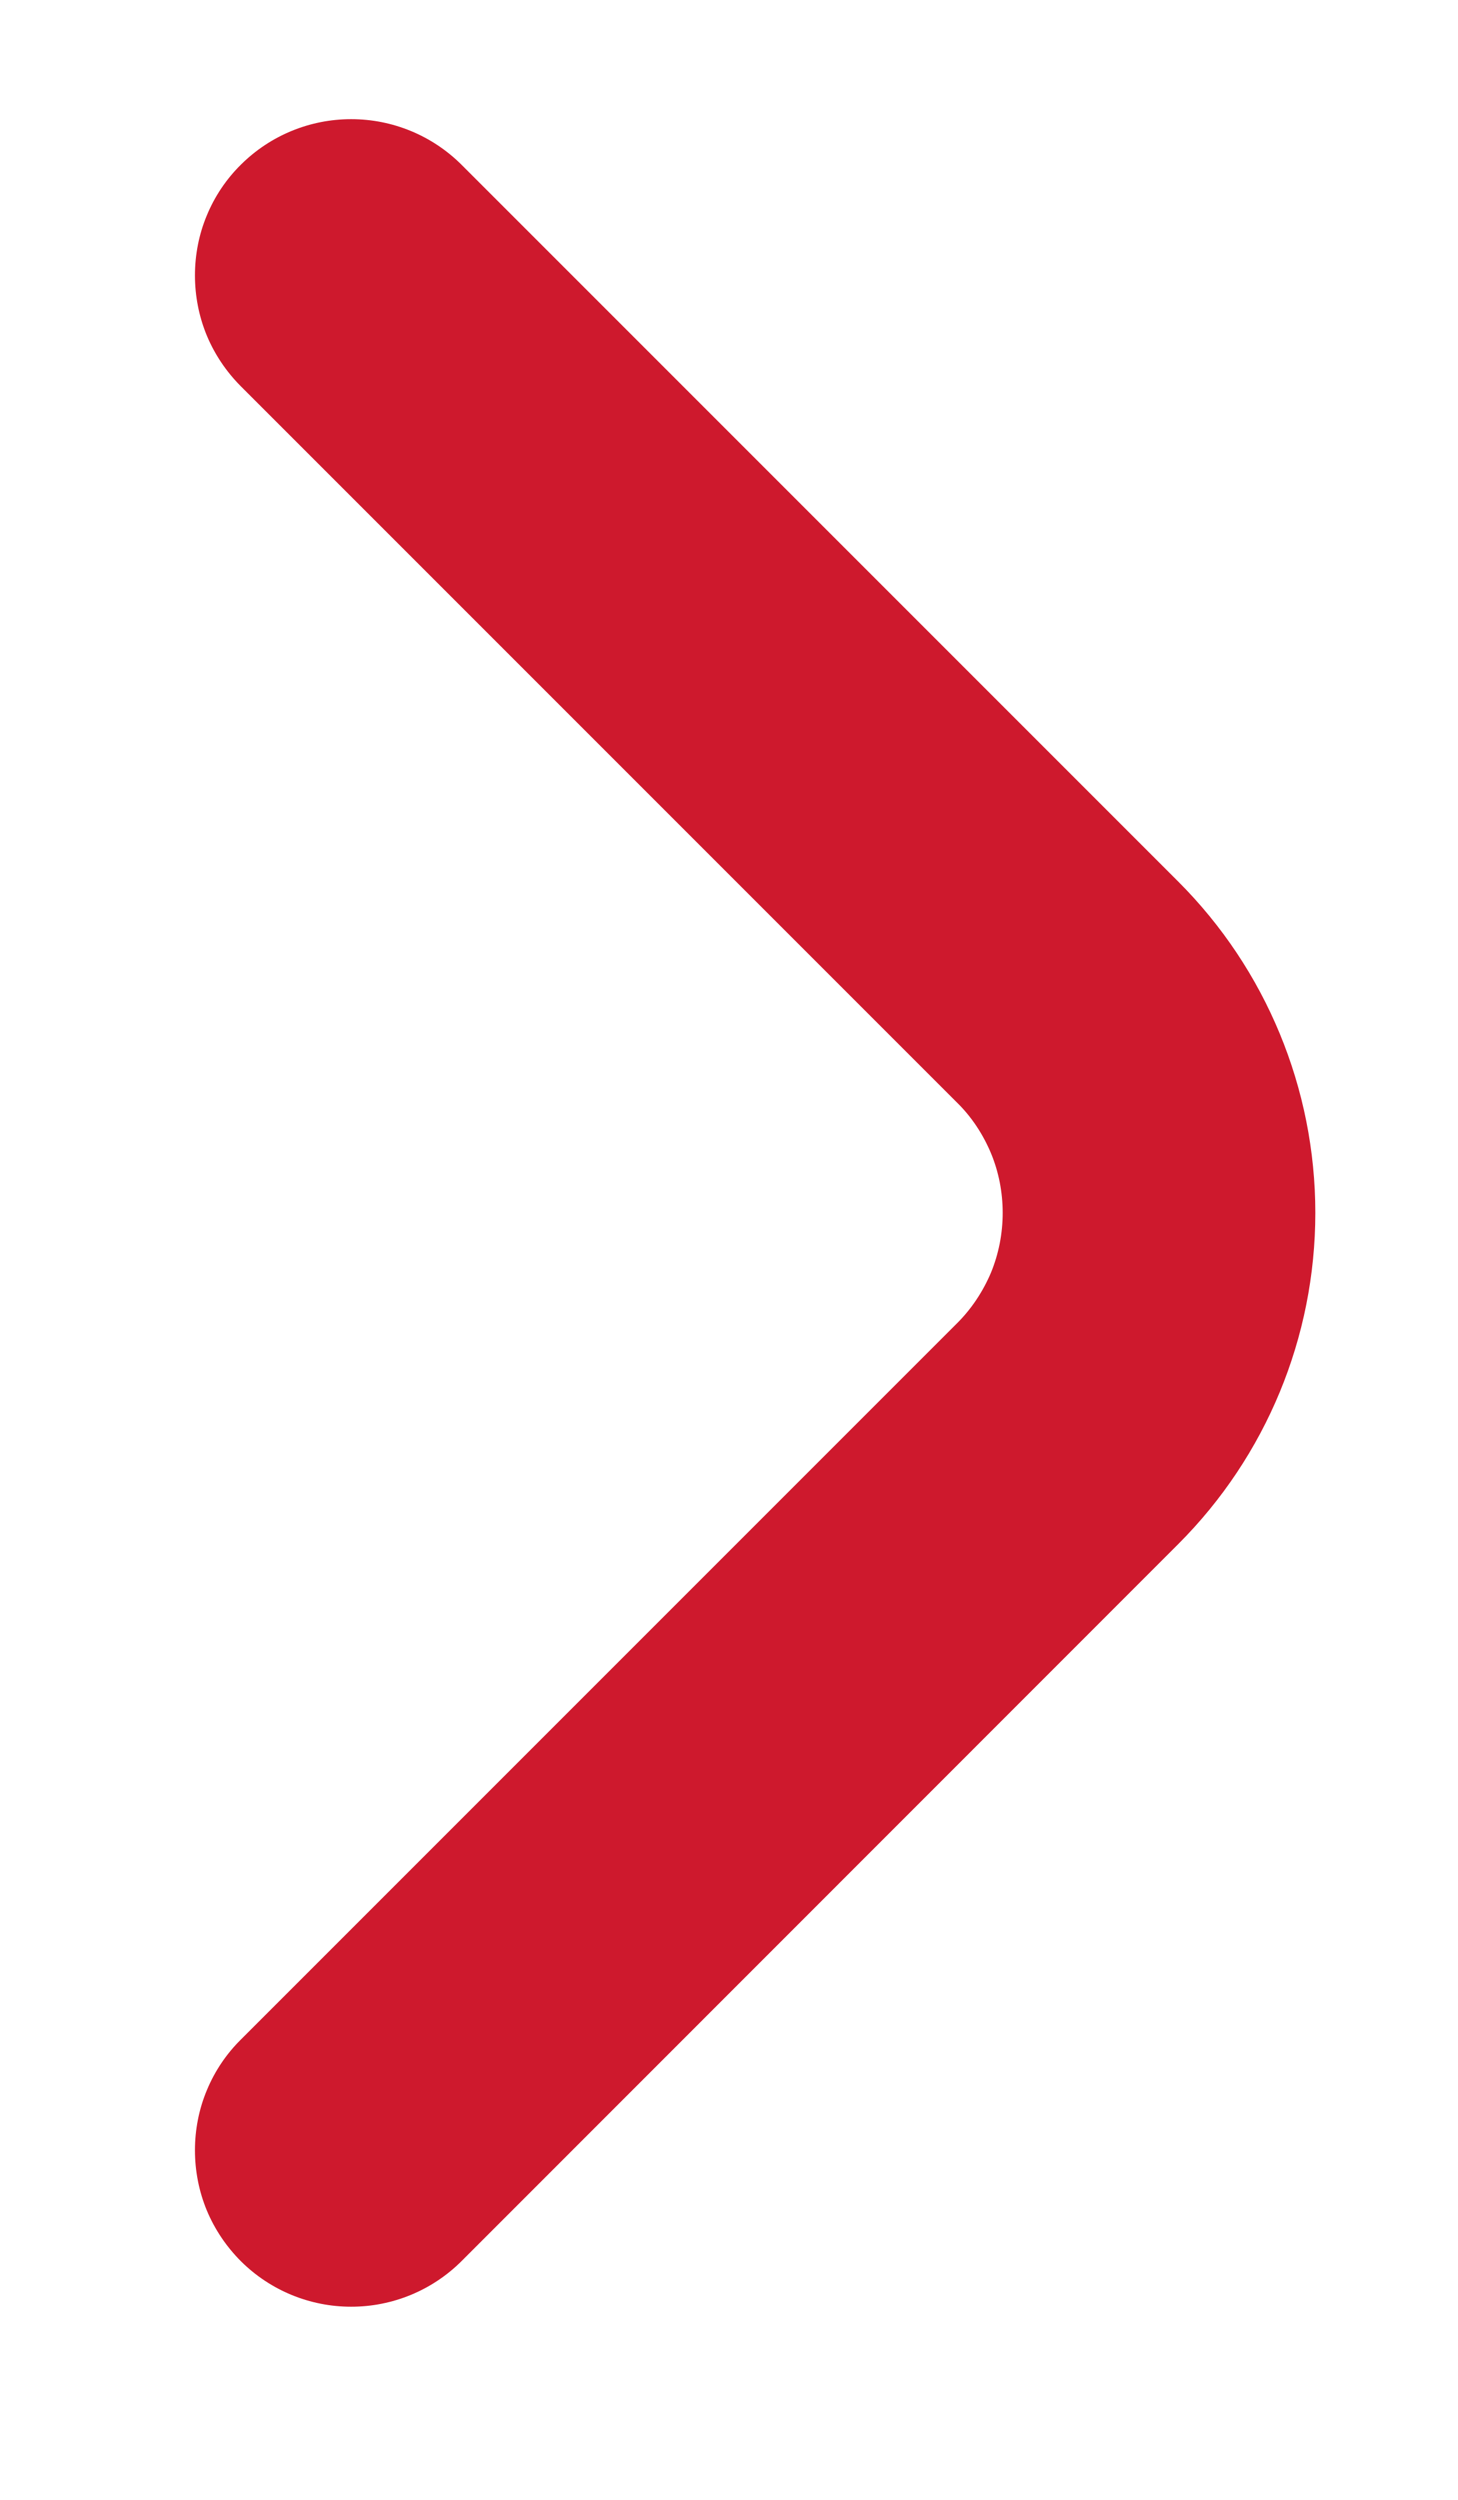 <svg width="7" height="12" viewBox="0 0 7 12" fill="none" xmlns="http://www.w3.org/2000/svg">
<path d="M1.157 0.79C1.087 0.859 1.031 0.942 0.993 1.034C0.955 1.125 0.936 1.223 0.936 1.322C0.936 1.421 0.955 1.519 0.993 1.611C1.031 1.702 1.087 1.785 1.157 1.855L4.592 5.29C4.663 5.359 4.718 5.442 4.757 5.534C4.795 5.625 4.814 5.723 4.814 5.822C4.814 5.921 4.795 6.019 4.757 6.111C4.718 6.202 4.663 6.285 4.592 6.355L1.157 9.79C1.087 9.859 1.031 9.942 0.993 10.034C0.955 10.125 0.936 10.223 0.936 10.322C0.936 10.421 0.955 10.519 0.993 10.611C1.031 10.702 1.087 10.785 1.157 10.855C1.298 10.995 1.488 11.073 1.686 11.073C1.884 11.073 2.074 10.995 2.215 10.855L5.657 7.412C6.079 6.99 6.315 6.419 6.315 5.822C6.315 5.226 6.079 4.654 5.657 4.232L2.215 0.79C2.074 0.65 1.884 0.572 1.686 0.572C1.488 0.572 1.298 0.65 1.157 0.79Z" fill="#CE192D"/>
</svg>
